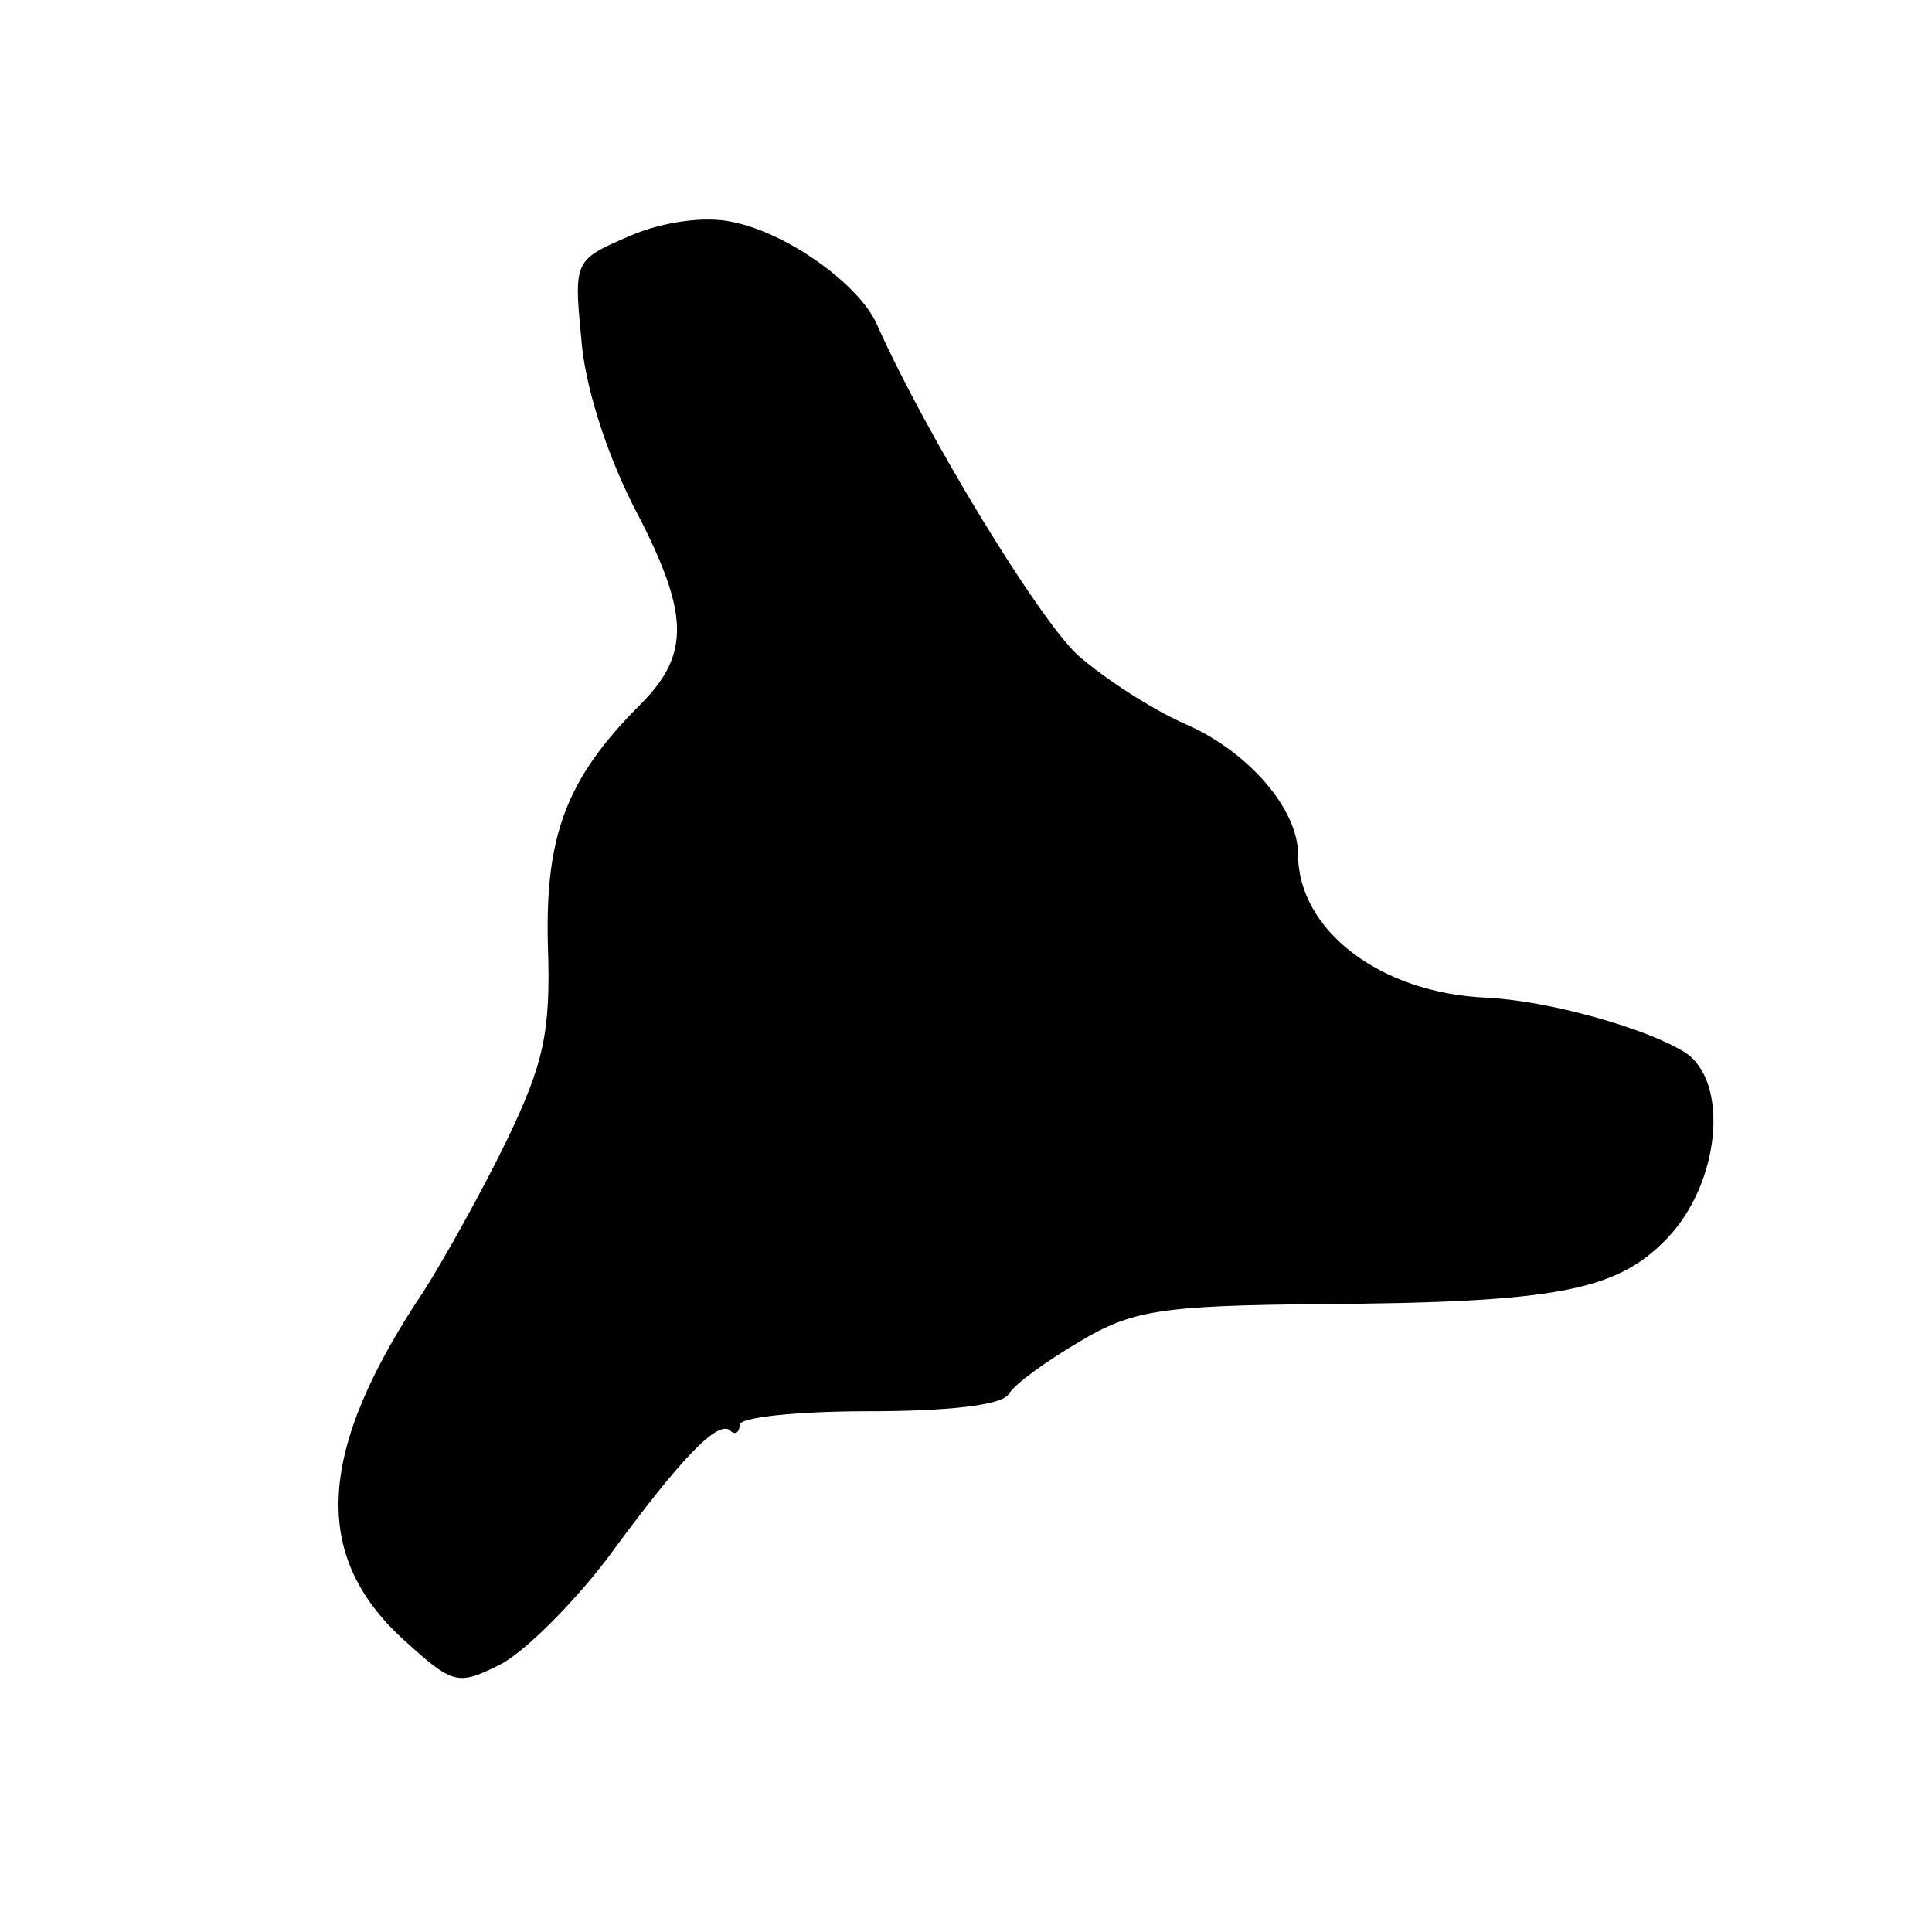 <?xml version="1.0" standalone="no"?>
<!DOCTYPE svg PUBLIC "-//W3C//DTD SVG 20010904//EN"
 "http://www.w3.org/TR/2001/REC-SVG-20010904/DTD/svg10.dtd">
<svg version="1.0" xmlns="http://www.w3.org/2000/svg"
 width="128pt" height="128pt" viewBox="0 0 128 128"
 preserveAspectRatio="xMidYMid meet">
<g transform="translate(0,128) scale(0.1,-0.1)"
fill="#000000" stroke="none">
<path d="M418 1124 c-37 -16 -38 -16 -33 -67 2 -31 16 -75 34 -111 38 -72 39
-99 5 -133 -49 -49 -63 -87 -61 -160 2 -57 -3 -78 -27 -128 -16 -33 -41 -78
-55 -100 -71 -106 -75 -175 -14 -231 33 -30 36 -31 64 -17 16 8 48 40 71 70
49 67 74 93 82 85 3 -3 6 -1 6 4 0 5 38 9 85 9 53 0 88 4 93 11 4 7 25 22 47
35 35 21 54 24 160 25 157 1 196 9 229 43 36 37 42 105 12 124 -26 16 -90 34
-131 36 -71 3 -125 45 -125 95 0 30 -33 68 -74 86 -23 10 -55 31 -72 46 -26
24 -101 147 -133 219 -12 27 -60 61 -96 68 -18 4 -46 0 -67 -9z"/>
</g>
</svg>
